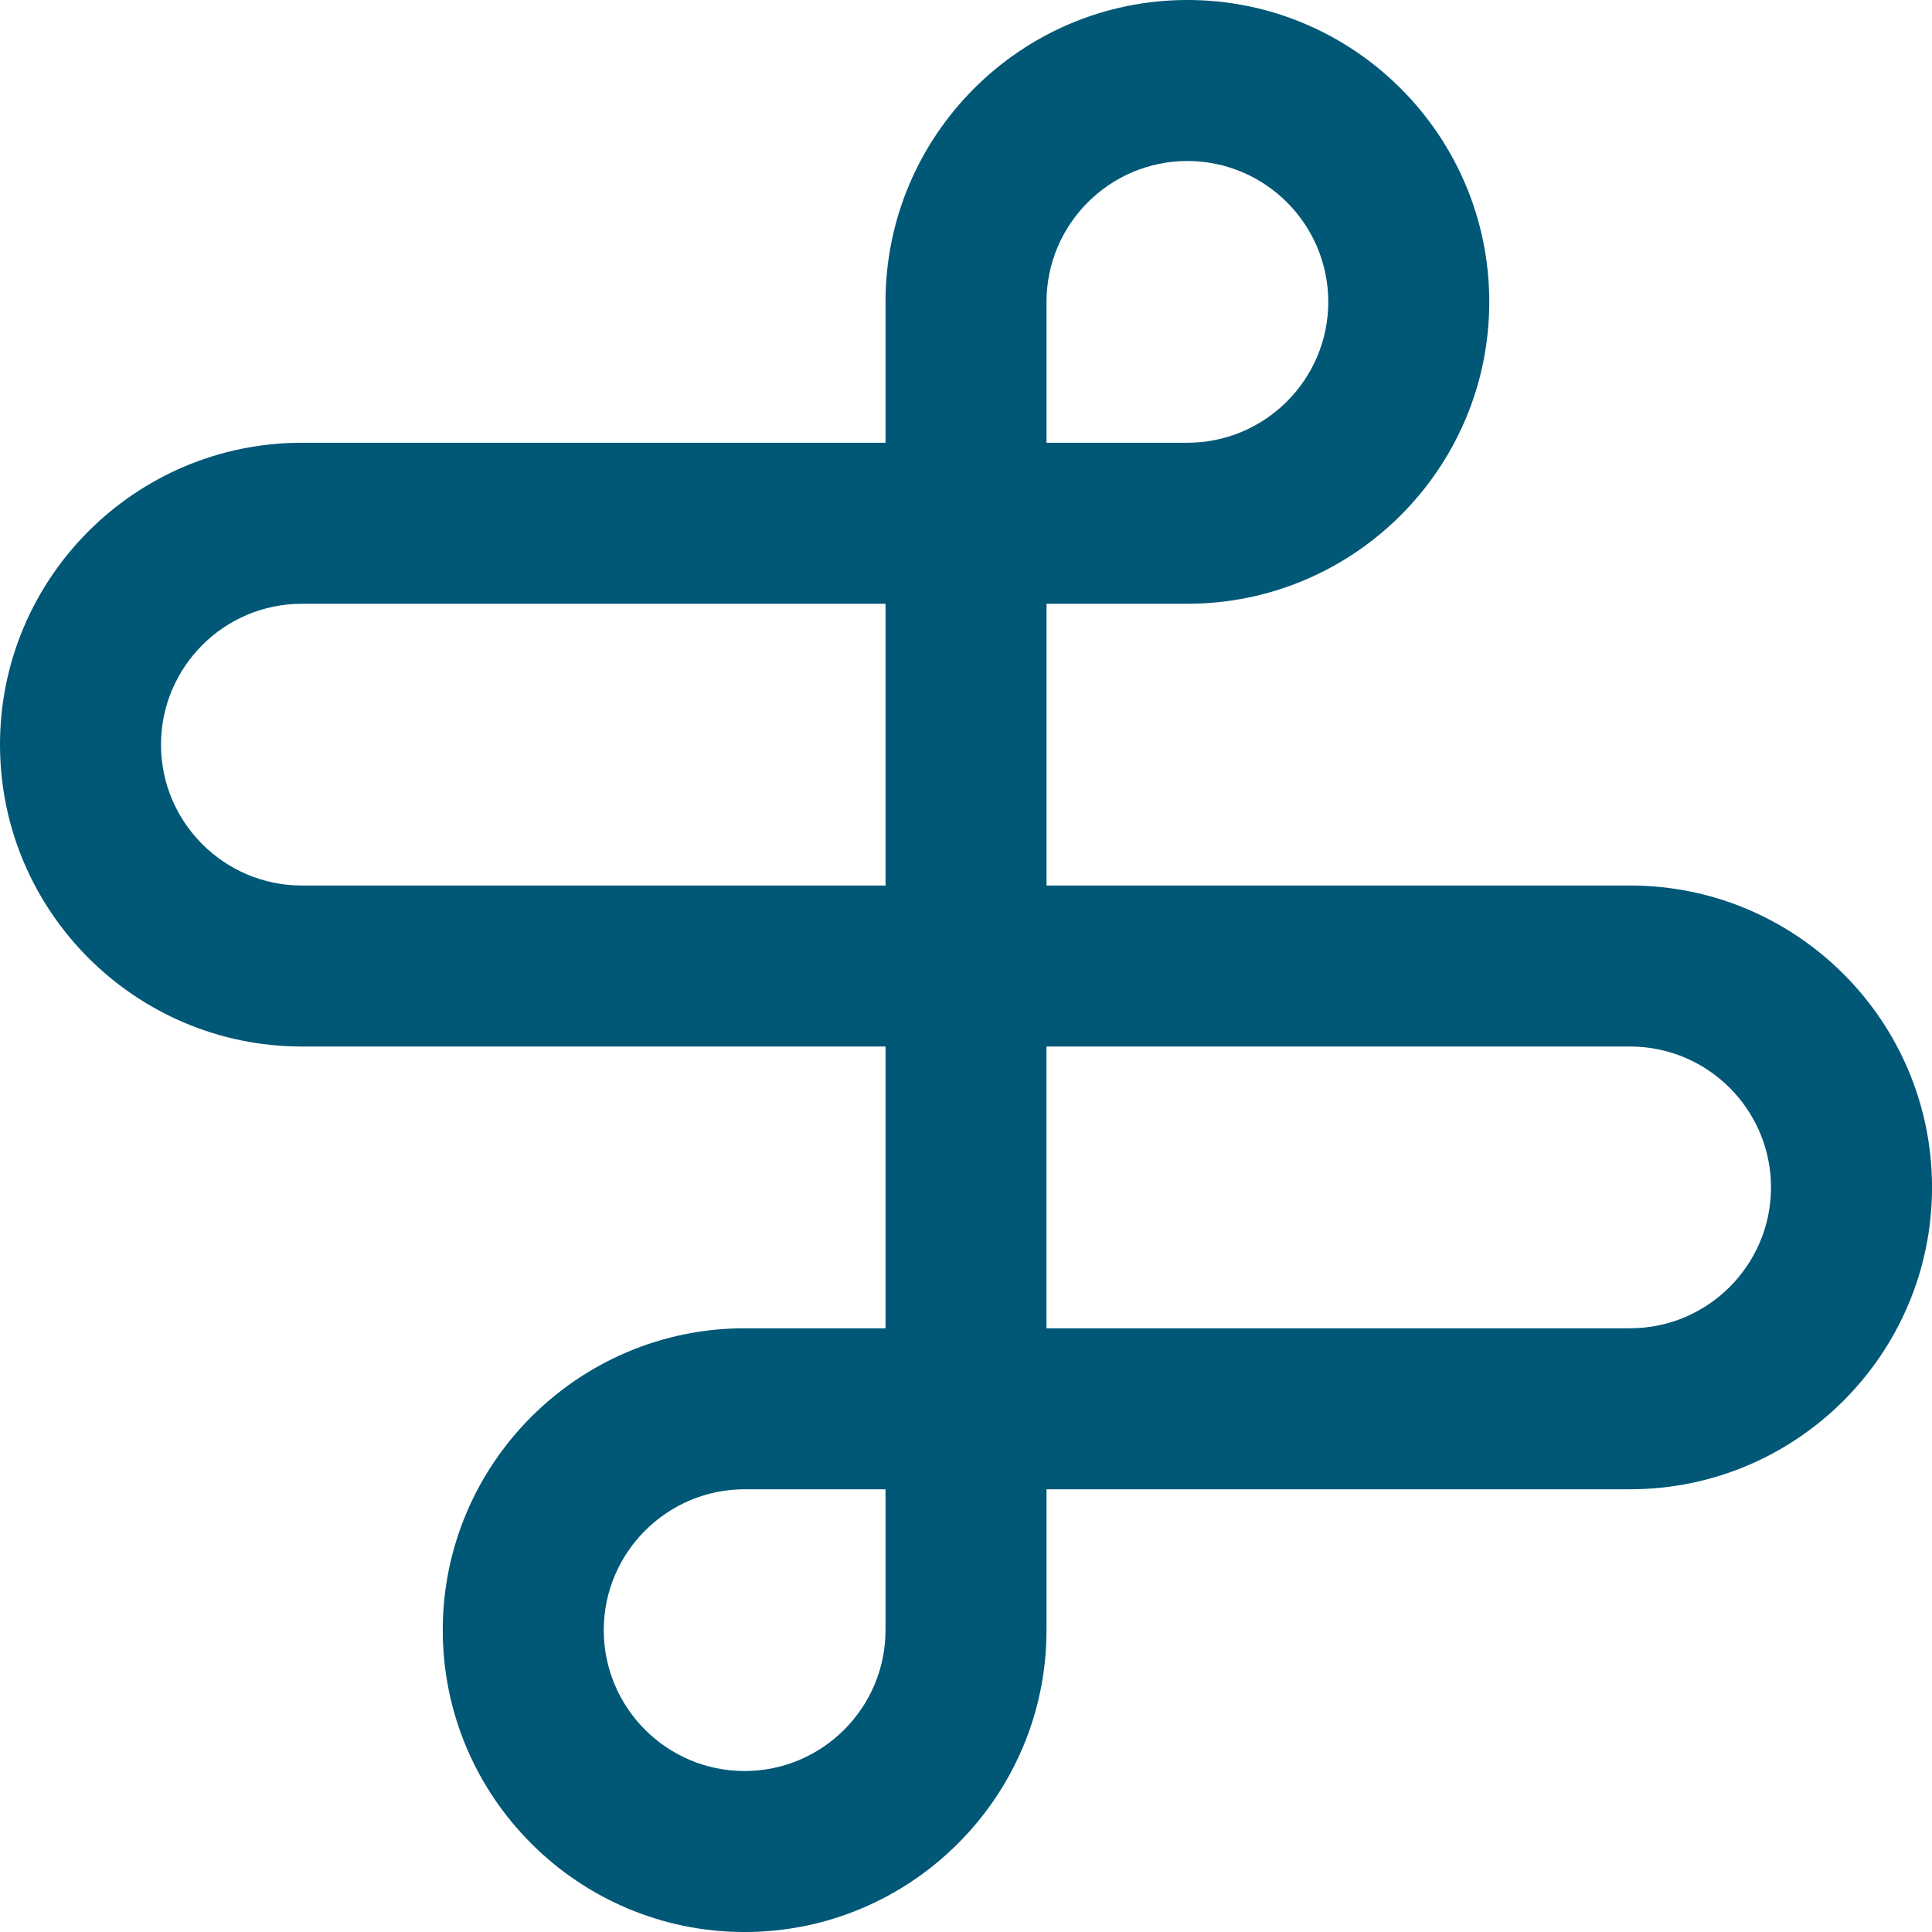 <svg xmlns="http://www.w3.org/2000/svg" class="svg-twitter-avatar" viewBox="65 196.299 77.401 77.401" preserveAspectRatio="xMidYMid meet"><g data-paper-data="{&quot;fillRule&quot;:&quot;evenodd&quot;,&quot;fillRuleOriginal&quot;:&quot;evenodd&quot;,&quot;isIcon&quot;:true,&quot;iconStyle&quot;:&quot;standalone&quot;,&quot;selectedEffects&quot;:{&quot;container&quot;:&quot;&quot;,&quot;transformation&quot;:&quot;&quot;,&quot;pattern&quot;:&quot;&quot;},&quot;bounds&quot;:{&quot;x&quot;:65.00000000000001,&quot;y&quot;:196.29927113231054,&quot;width&quot;:77.40145773537888,&quot;height&quot;:77.40145773537893},&quot;iconType&quot;:&quot;icon&quot;,&quot;rawIconId&quot;:&quot;1574636&quot;,&quot;isDetailed&quot;:false,&quot;suitableAsStandaloneIcon&quot;:true}" fill-rule="evenodd" style="fill: rgb(0, 87, 118);"><path d="M82.738,261.607c0,6.668 5.423,12.094 12.091,12.094c6.671,0 12.097,-5.426 12.097,-12.094v-5.644h23.382c6.668,0 12.094,-5.427 12.094,-12.094c0,-6.671 -5.426,-12.094 -12.094,-12.094h-23.382v-11.288h5.644c6.667,0 12.094,-5.423 12.094,-12.094c0,-6.671 -5.427,-12.094 -12.094,-12.094c-6.671,0 -12.094,5.43 -12.094,12.094v5.644h-23.382c-6.671,0 -12.094,5.423 -12.094,12.094c0,6.671 5.423,12.094 12.094,12.094h23.382v11.288h-5.644c-6.671,0.003 -12.094,5.43 -12.094,12.094zM112.57,214.037h-5.644v-5.644c0,-3.112 2.532,-5.644 5.644,-5.644c3.112,0 5.644,2.532 5.644,5.644c0,3.112 -2.532,5.644 -5.644,5.644zM71.45,226.131c0,-3.112 2.532,-5.644 5.644,-5.644h23.382v11.288h-23.382c-3.112,0 -5.644,-2.532 -5.644,-5.644zM130.307,249.513h-23.382v-11.288h23.382c3.112,0 5.644,2.532 5.644,5.644c0,3.112 -2.532,5.644 -5.644,5.644zM89.188,261.607c0,-3.109 2.532,-5.641 5.644,-5.644h5.644v5.644c0,3.112 -2.532,5.644 -5.647,5.644c-3.112,0 -5.641,-2.532 -5.641,-5.644z" data-paper-data="{&quot;isPathIcon&quot;:true}" style="fill: rgb(0, 87, 118);"/></g></svg>